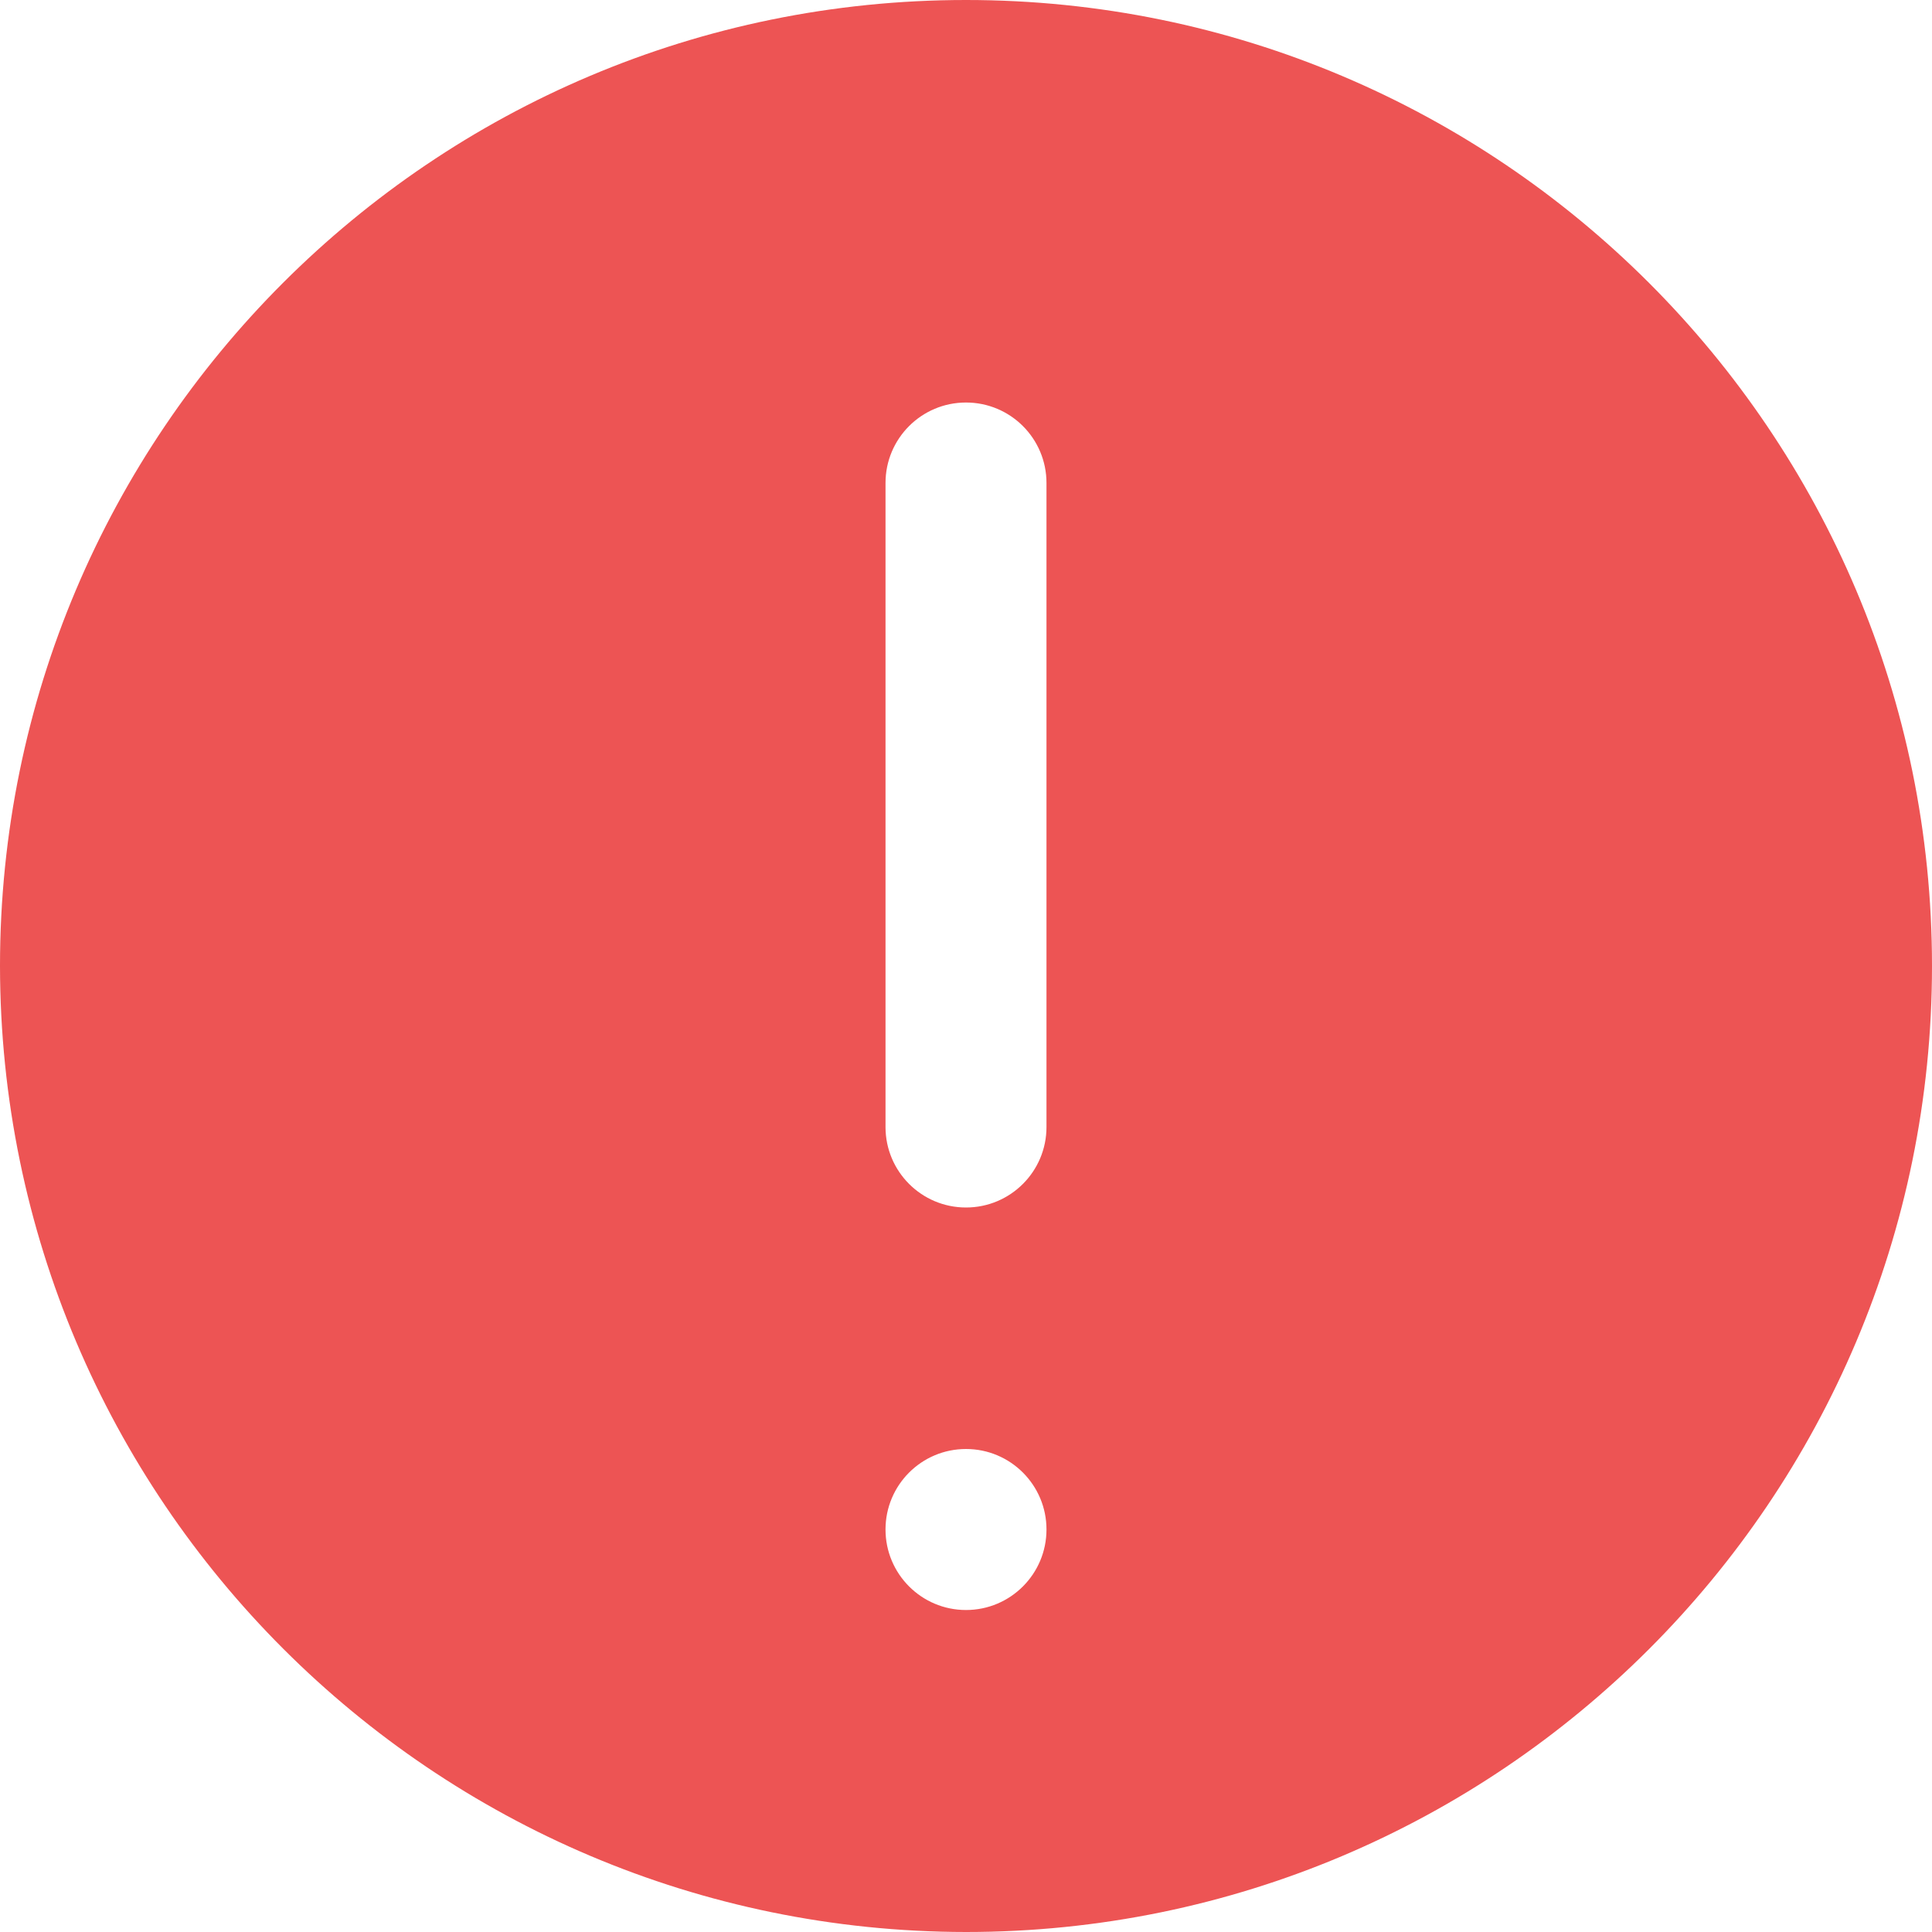 <svg width="50" height="50" viewBox="0 0 50 50" fill="none" xmlns="http://www.w3.org/2000/svg">
<g clip-path="url(#clip0_219_1089)">
<path d="M25 50C38.807 50 50 38.807 50 25C50 11.193 38.807 0 25 0C11.193 0 0 11.193 0 25C0.015 38.801 11.199 49.985 25 50ZM22.917 12.5C22.917 11.349 23.849 10.417 25 10.417C26.151 10.417 27.083 11.349 27.083 12.5V29.167C27.083 30.317 26.151 31.25 25 31.25C23.849 31.25 22.917 30.317 22.917 29.167V12.5ZM25 37.5C26.151 37.5 27.083 38.433 27.083 39.583C27.083 40.734 26.151 41.667 25 41.667C23.849 41.667 22.917 40.734 22.917 39.583C22.917 38.433 23.849 37.5 25 37.5Z" fill="#ED5454"/>
</g>
<defs>
<clipPath id="clip0_219_1089">
<rect width="50" height="50" fill="white"/>
</clipPath>
</defs>
</svg>
